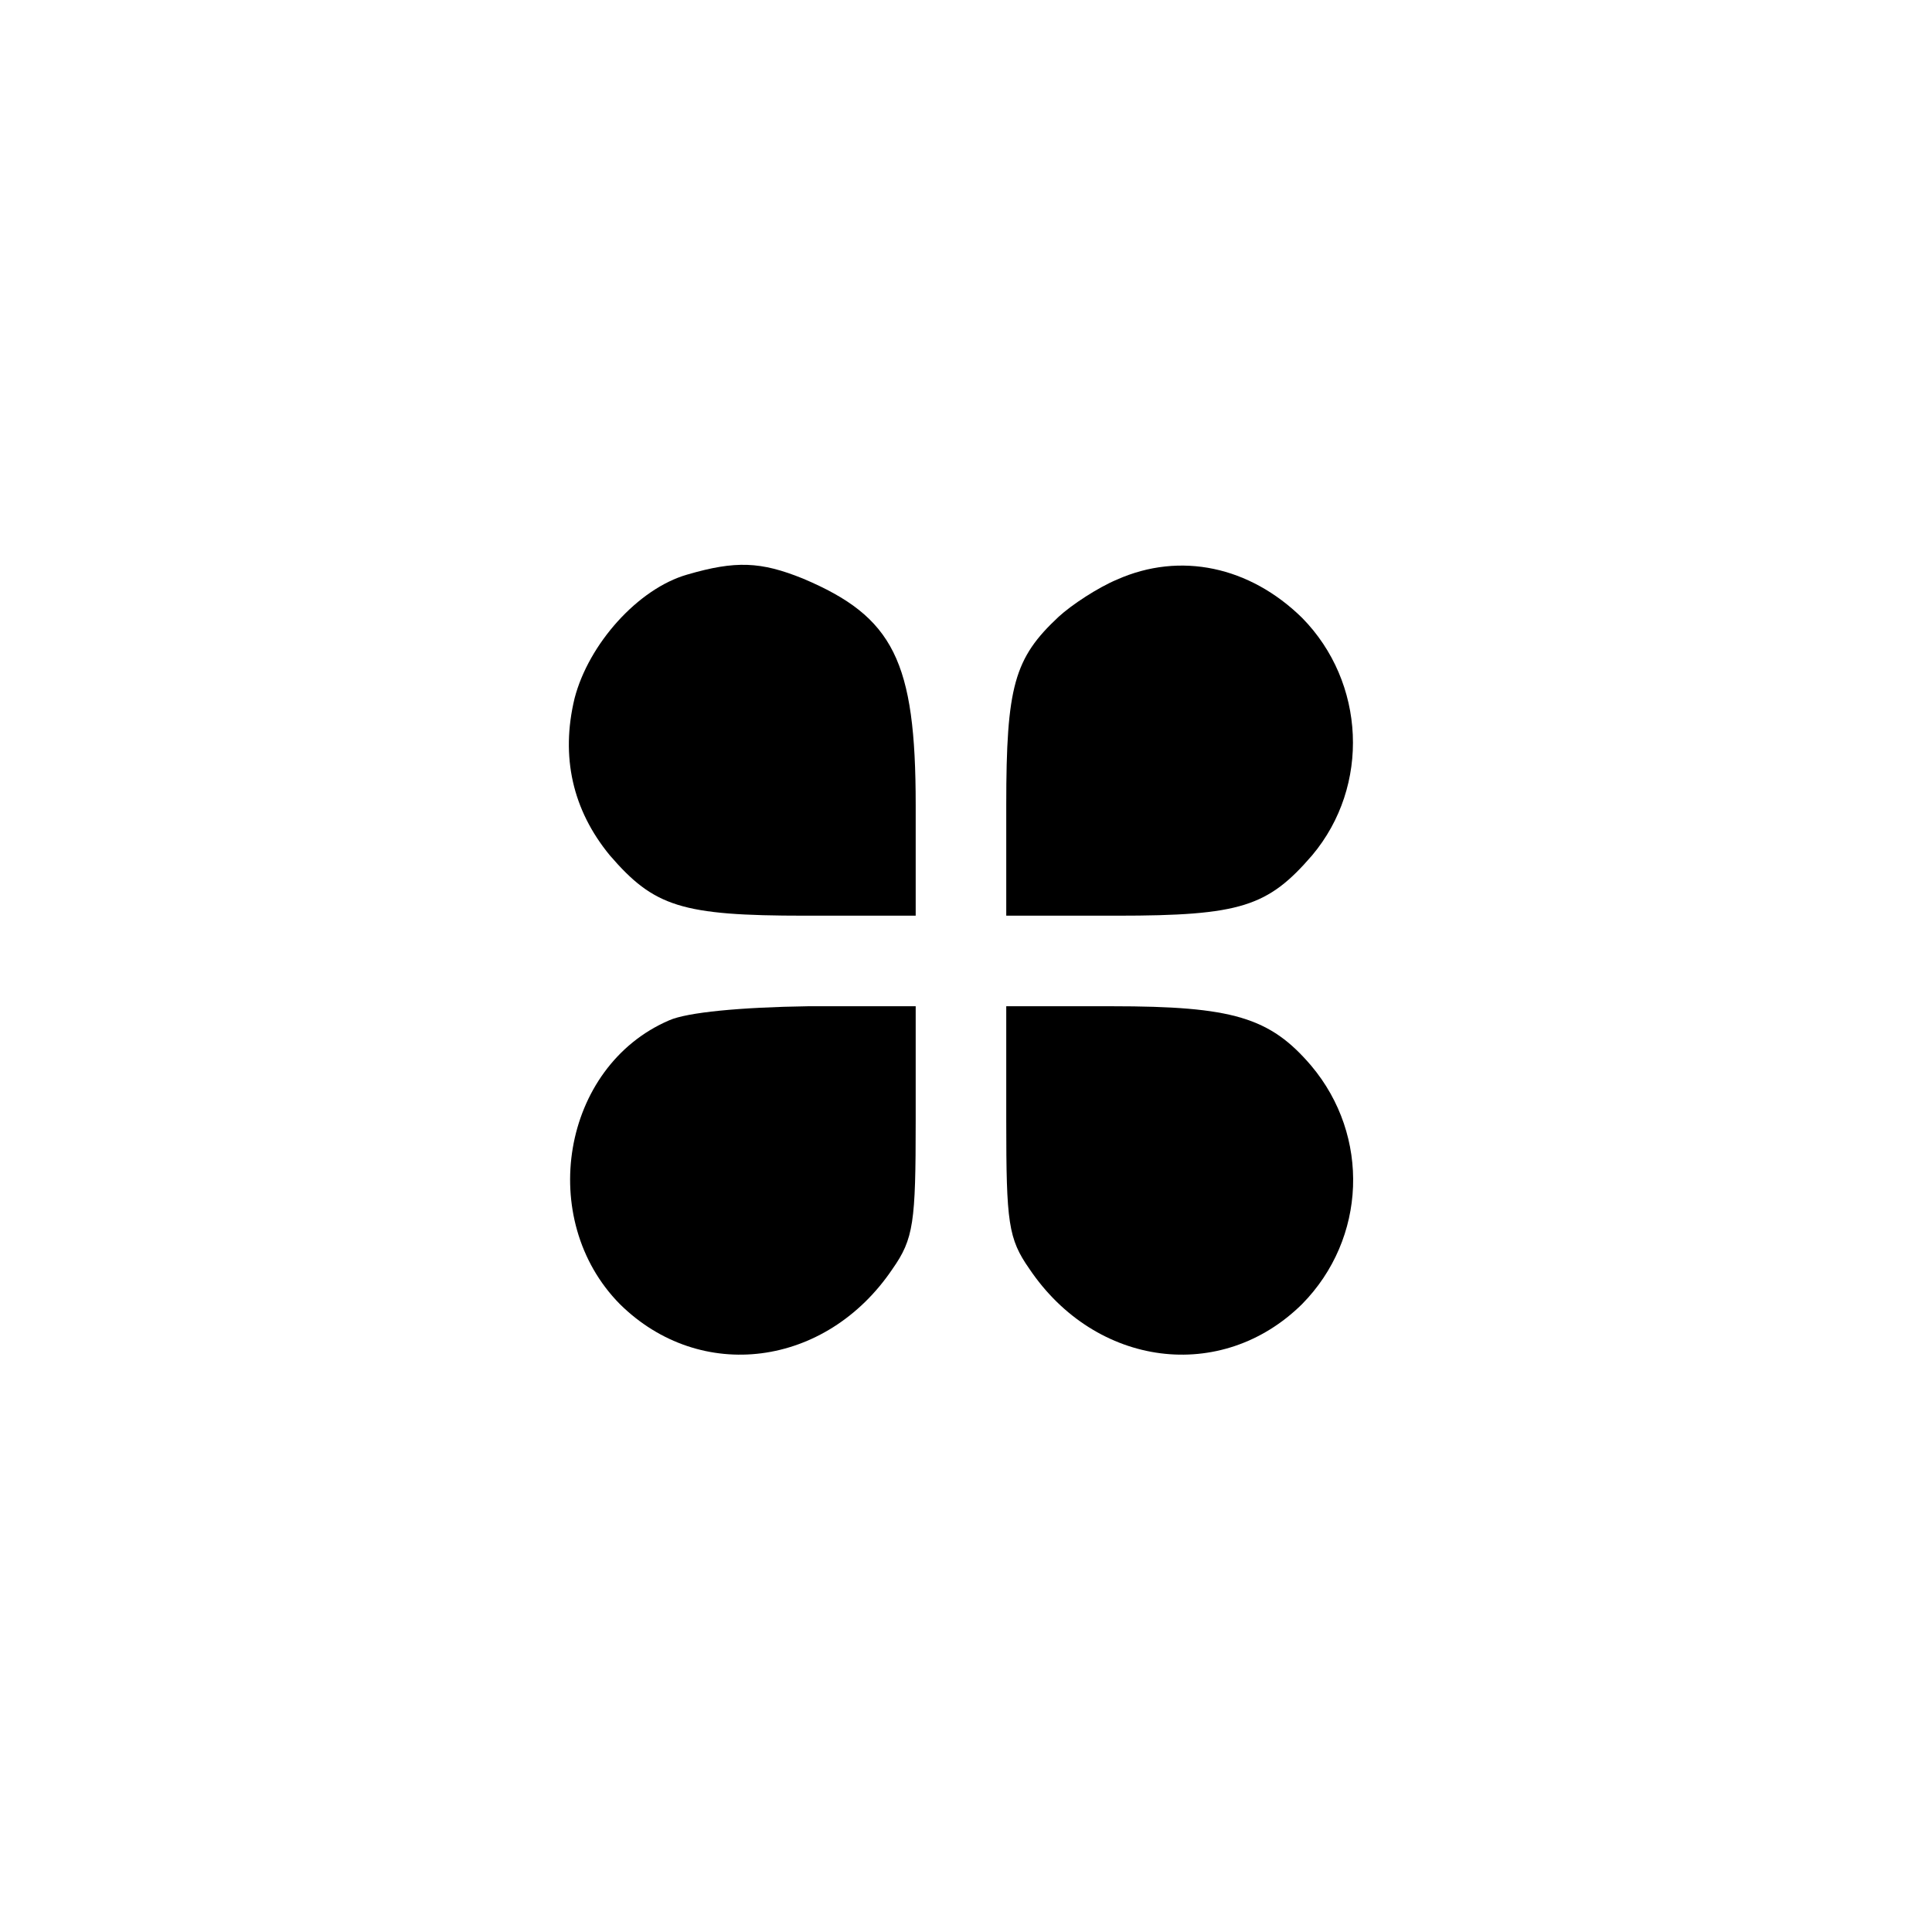 <?xml version="1.0" standalone="no"?>
<!DOCTYPE svg PUBLIC "-//W3C//DTD SVG 20010904//EN"
 "http://www.w3.org/TR/2001/REC-SVG-20010904/DTD/svg10.dtd">
<svg version="1.0" xmlns="http://www.w3.org/2000/svg"
 width="192pt" height="192pt" viewBox="0 0 192 192"
 preserveAspectRatio="xMidYMid meet">
<g transform="translate(0,192) scale(0.1,-0.1)"
fill="#000000" stroke="none">
811 c445 -92 729 -532 635 -987 -62 -301 -295 -546 -601 -630 -91 -26 -329
-26 -420 0 -291 80 -516 305 -596 596 -26 91 -26 329 0 420 120 433 542 692
982 601z"/>
<path d="M683 1349 c-49 -14 -98 -69 -112 -123 -14 -58 -2 -111 35 -156 44
-51 71 -60 194 -60 l110 0 0 110 c0 143 -22 187 -112 225 -42 17 -67 18 -115
4z"/>
<path d="M1110 1344 c-19 -8 -45 -25 -58 -37 -44 -41 -52 -69 -52 -187 l0
-110 110 0 c123 0 150 9 194 60 58 69 53 172 -10 236 -52 51 -121 66 -184 38z"/>
<path d="M665 906 c-107 -46 -132 -198 -49 -282 80 -79 205 -63 271 35 21 30
23 46 23 147 l0 114 -107 0 c-67 -1 -120 -6 -138 -14z"/>
<path d="M1000 806 c0 -101 2 -117 23 -147 66 -98 191 -114 271 -35 64 65 68
167 9 237 -41 48 -78 59 -198 59 l-105 0 0 -114z"/>
</g>
</svg>

